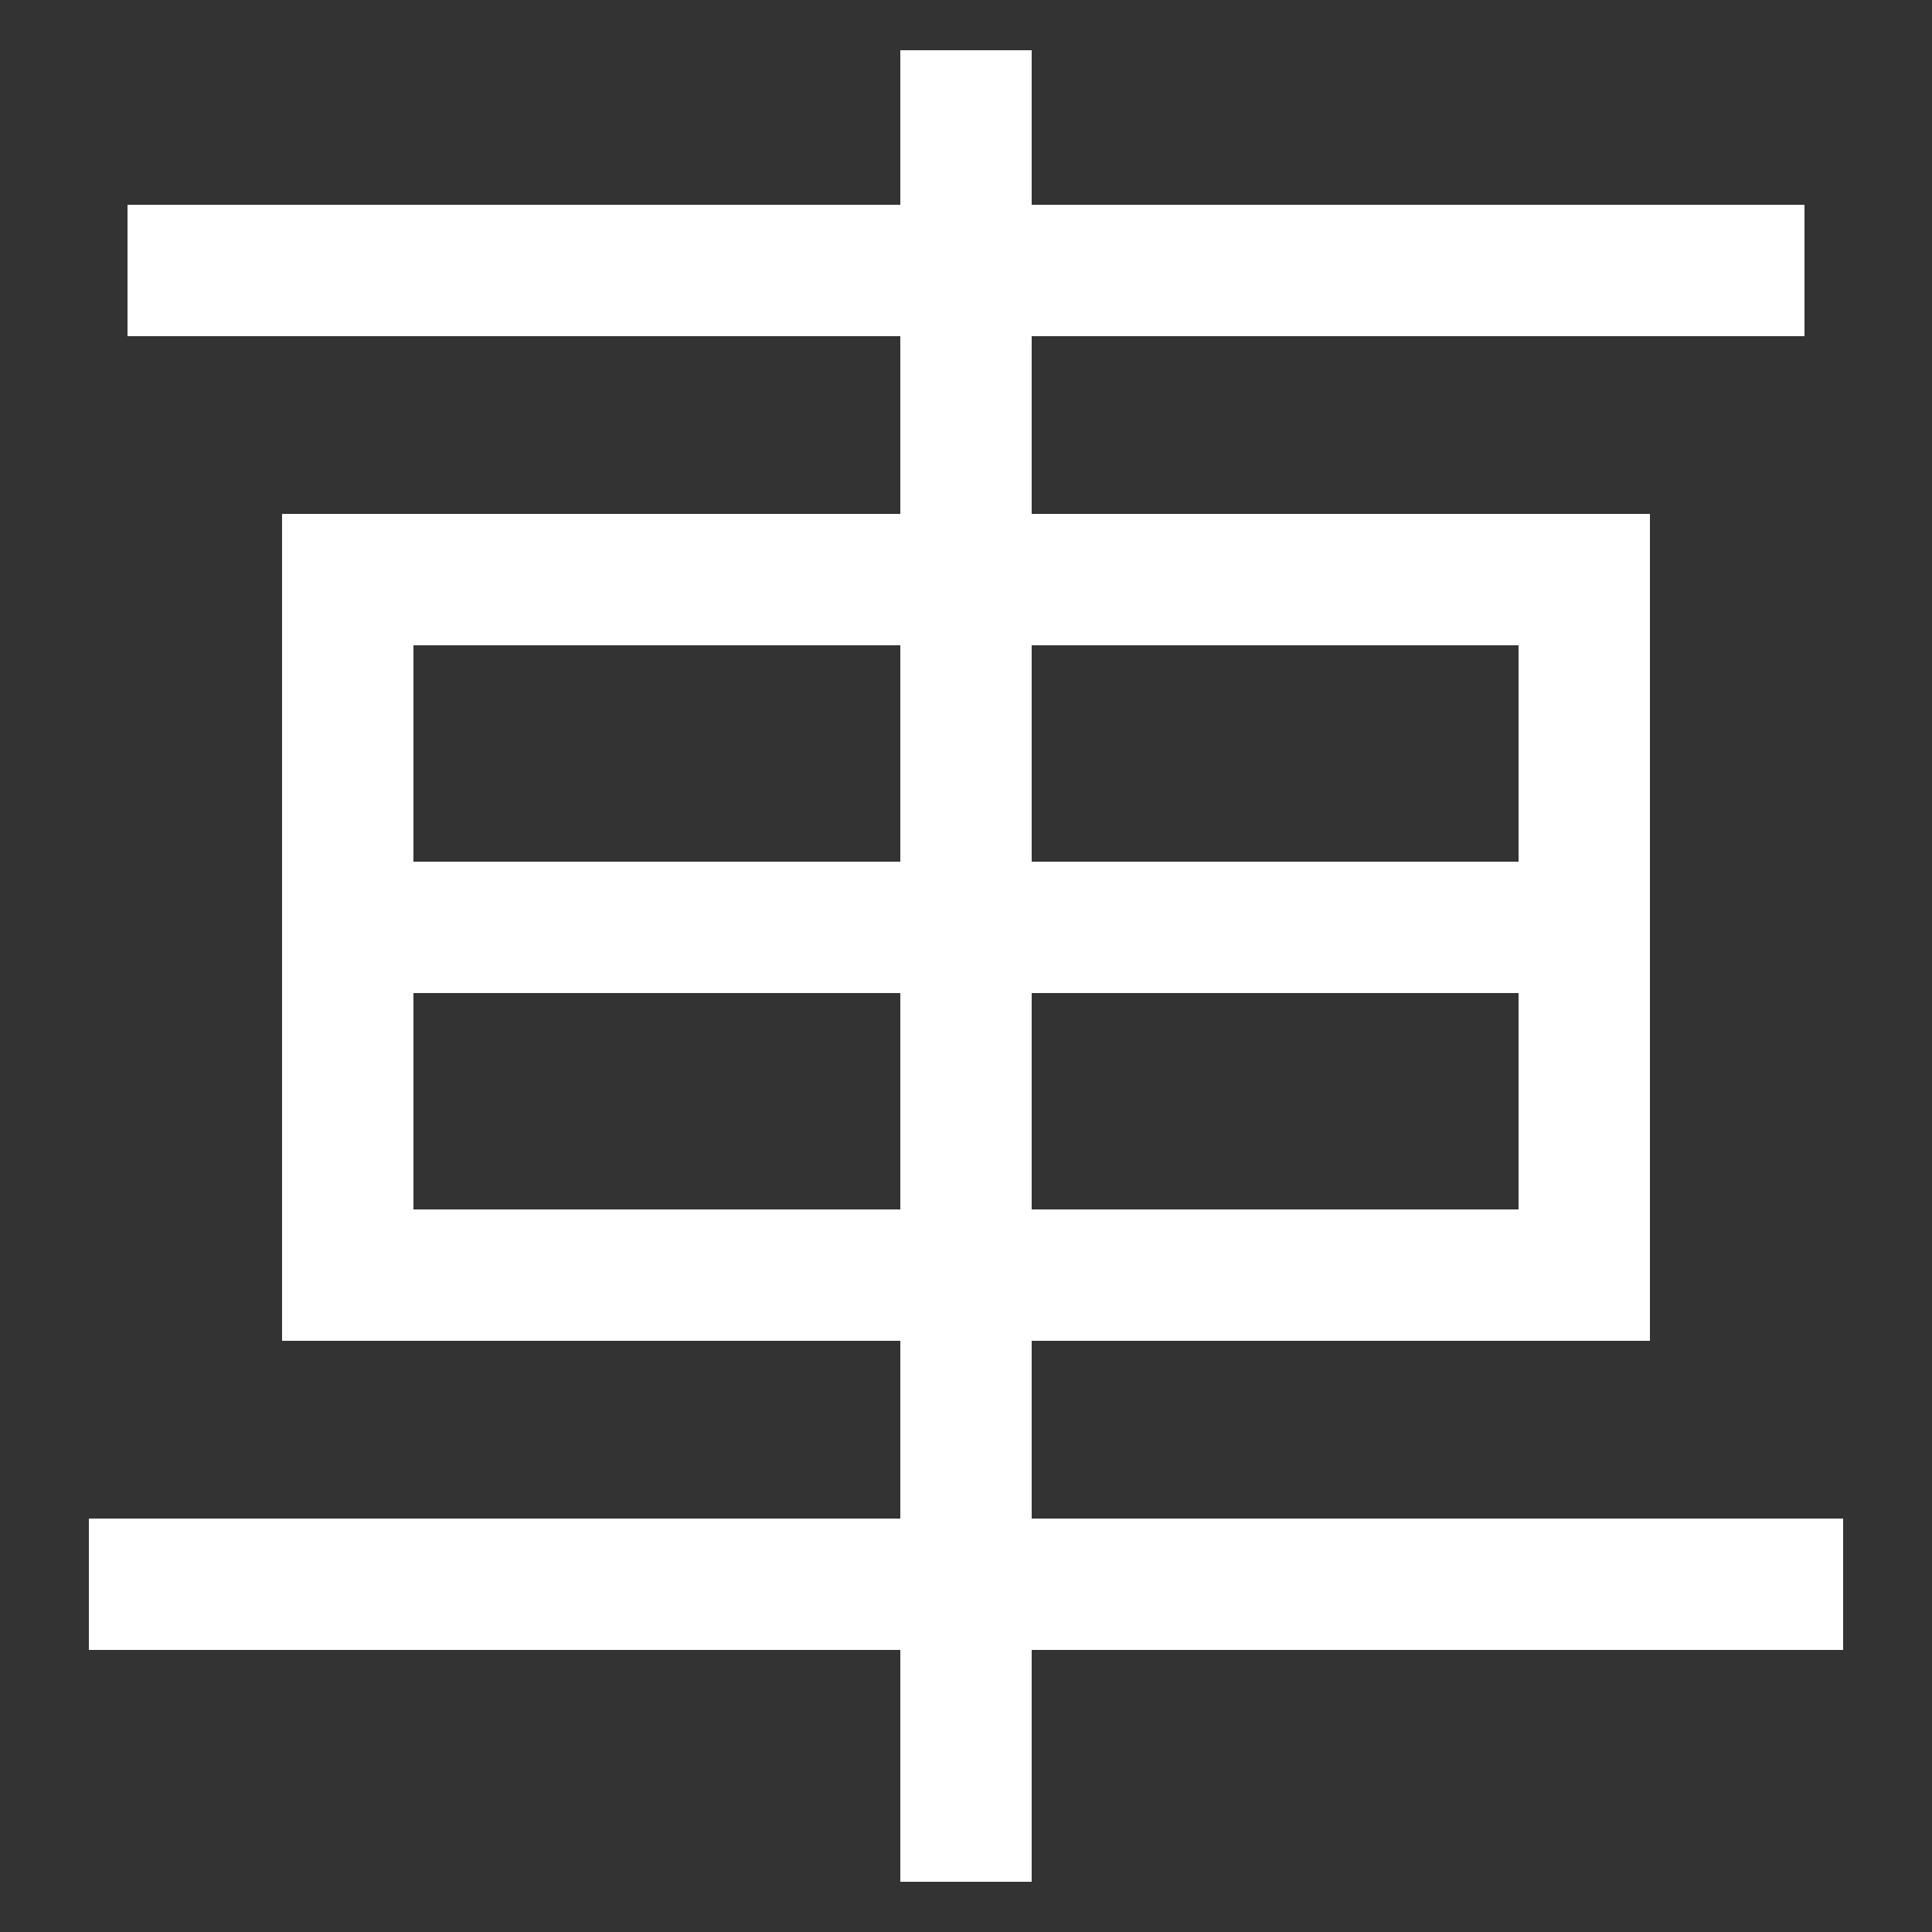 <svg xmlns="http://www.w3.org/2000/svg" xmlns:xlink="http://www.w3.org/1999/xlink" viewBox="0 0 1000 1000"><rect x="0" y="0" width="1000" height="1000" fill="#333333" stroke="none"/><defs><style>.a,.b{fill:none;}.b{stroke:#fff;stroke-linecap:square;stroke-miterlimit:2;stroke-width:68px;}.c{clip-path:url(#a);}</style><clipPath id="a"><rect class="a" x="180" y="300" width="640" height="360"/></clipPath></defs><title>car</title><line class="b" x1="80" y1="820" x2="920" y2="820"/><rect class="b" x="180" y="300" width="640" height="360"/><line class="b" x1="500" y1="940" x2="500" y2="60"/><line class="b" x1="100" y1="140" x2="900" y2="140"/><g class="c"><line class="b" x1="180" y1="480" x2="820" y2="480"/></g></svg>